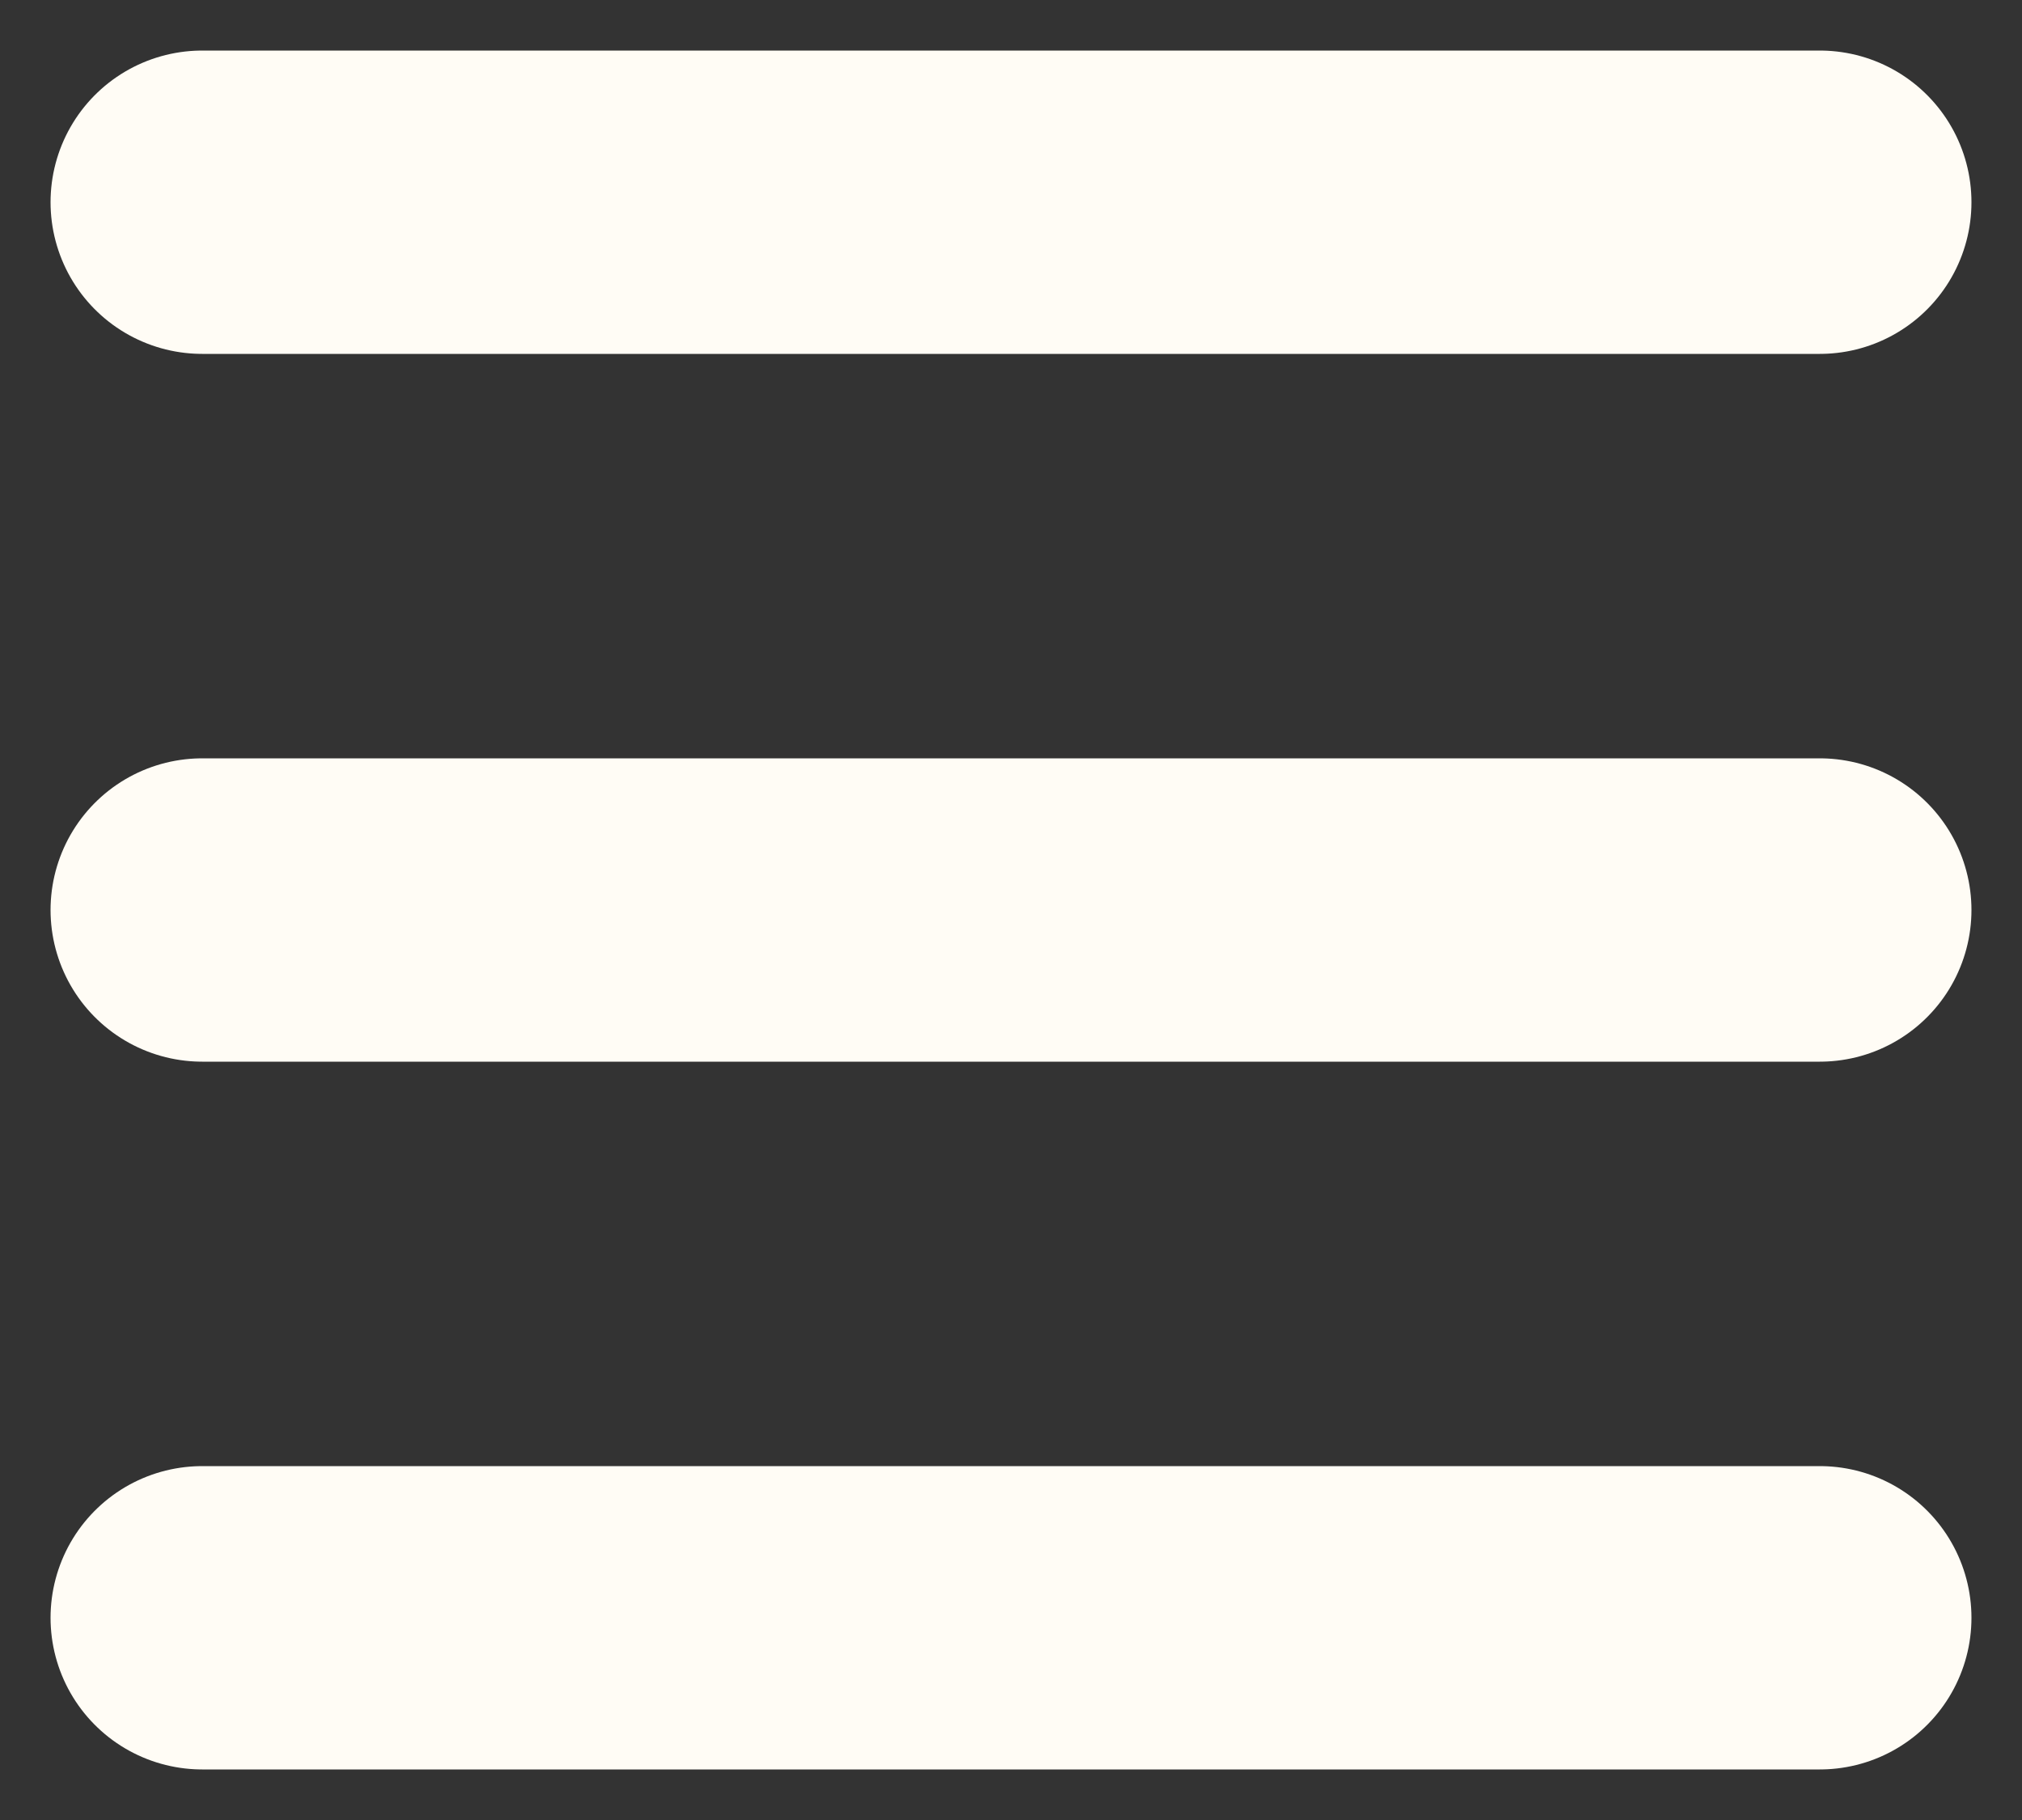 <svg width="20" height="18" viewBox="0 0 20 18" fill="none" xmlns="http://www.w3.org/2000/svg">
<rect x="0" y="0" width="20" height="18" fill="#333333" stroke="none"/>
<path d="M2 9H18" stroke="#FFFCF5" stroke-width="3" stroke-linecap="round"/>
<path d="M2 16H18" stroke="#FFFCF5" stroke-width="3" stroke-linecap="round"/>
<path d="M2 2H18" stroke="#FFFCF5" stroke-width="3" stroke-linecap="round"/>
</svg>
